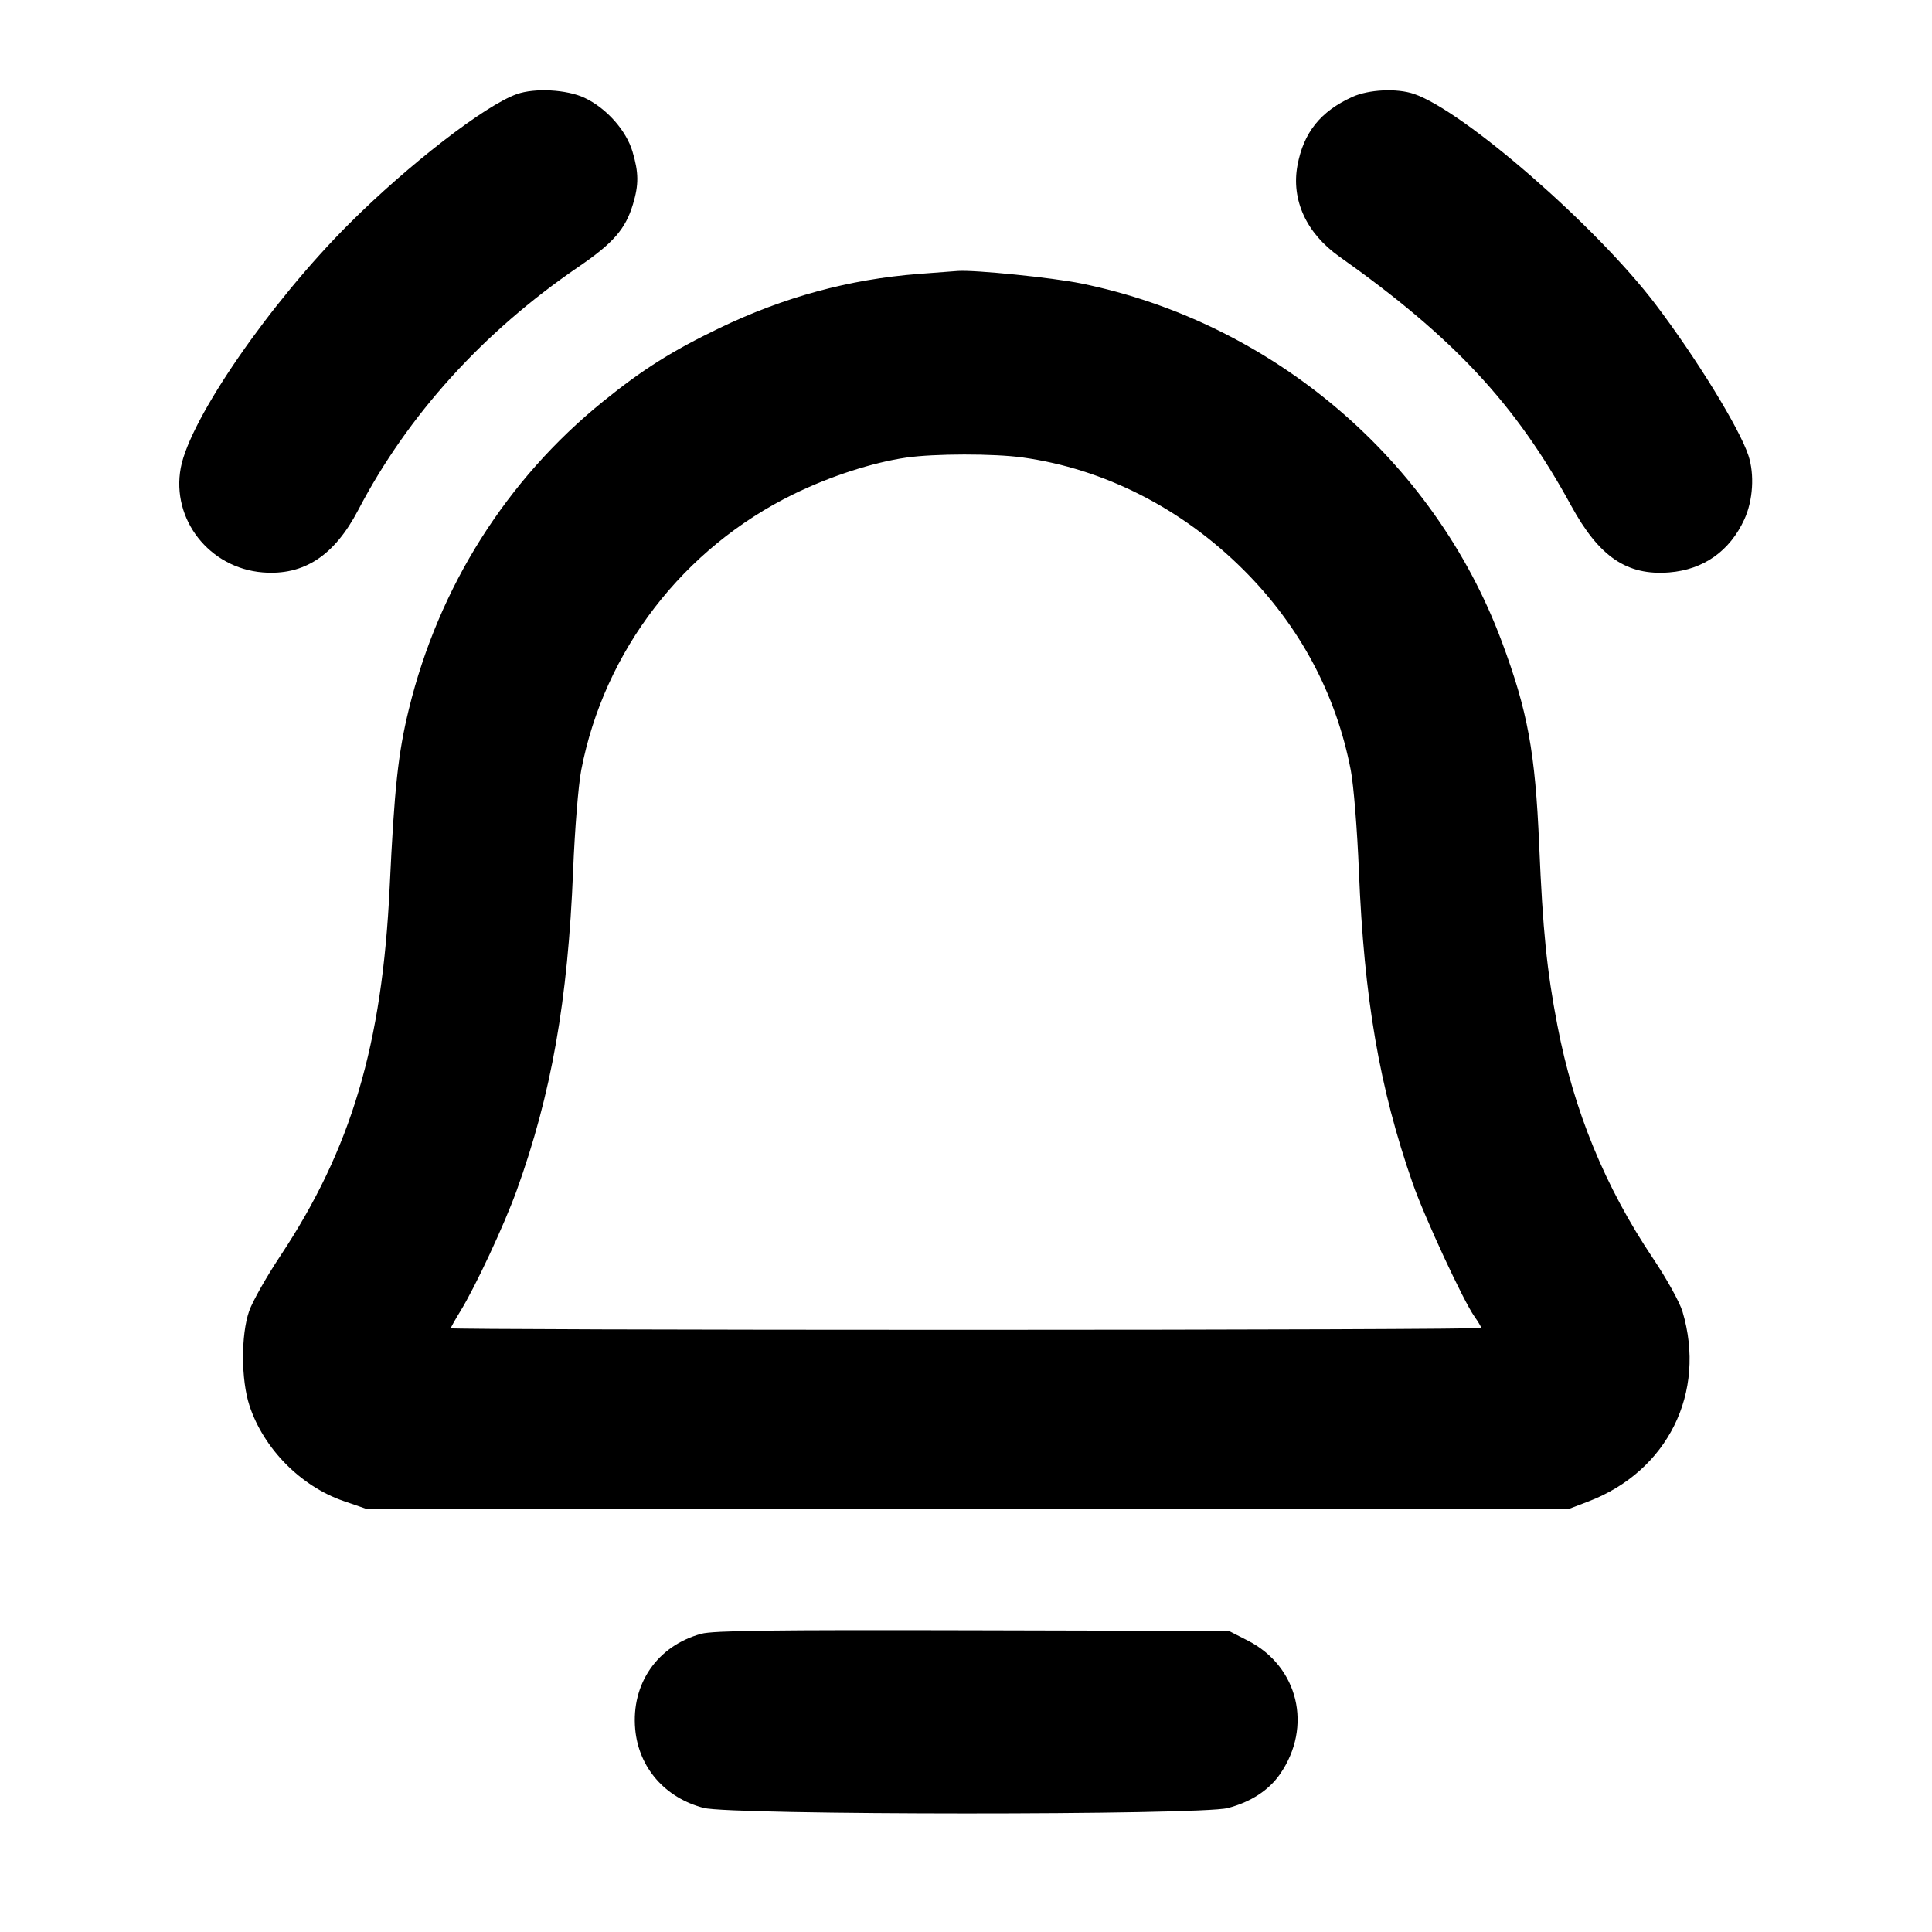 <svg fill="currentColor" viewBox="0 0 256 256" xmlns="http://www.w3.org/2000/svg"><path d="M68.480 12.468 C 64.259 13.966,54.129 21.799,46.270 29.642 C 35.772 40.120,25.166 55.495,23.951 61.995 C 22.677 68.817,27.742 75.276,34.809 75.844 C 40.262 76.281,44.294 73.648,47.467 67.576 C 54.034 55.009,64.018 43.986,76.638 35.368 C 81.265 32.208,82.880 30.354,83.869 27.067 C 84.653 24.464,84.640 22.879,83.811 20.090 C 82.972 17.262,80.332 14.306,77.440 12.953 C 75.098 11.857,70.850 11.627,68.480 12.468 M179.212 12.831 C 174.972 14.754,172.728 17.553,171.919 21.927 C 171.076 26.489,173.106 30.911,177.459 33.991 C 192.613 44.714,200.839 53.550,208.178 66.989 C 211.891 73.790,215.573 76.295,221.191 75.844 C 225.732 75.479,229.213 73.017,231.142 68.804 C 232.285 66.308,232.500 62.859,231.671 60.346 C 230.480 56.737,224.765 47.436,219.366 40.320 C 211.527 29.989,193.943 14.676,187.350 12.439 C 185.089 11.672,181.373 11.851,179.212 12.831 M121.729 36.296 C 112.524 37.004,103.854 39.366,95.275 43.501 C 89.017 46.518,85.145 48.961,79.917 53.191 C 67.109 63.552,58.138 77.766,54.176 93.974 C 52.751 99.805,52.254 104.419,51.634 117.547 C 50.648 138.436,46.550 152.241,37.116 166.458 C 35.289 169.212,33.441 172.485,33.010 173.733 C 31.916 176.897,31.936 182.832,33.052 186.240 C 34.916 191.930,39.839 196.929,45.508 198.886 L 48.427 199.893 128.213 199.893 L 208.000 199.893 210.453 198.957 C 220.979 194.936,226.147 184.516,222.937 173.783 C 222.571 172.559,220.823 169.404,219.035 166.743 C 212.684 157.285,208.534 147.180,206.367 135.893 C 204.960 128.568,204.429 123.318,203.951 112.000 C 203.428 99.641,202.428 94.210,198.972 84.957 C 189.992 60.910,168.577 42.700,143.222 37.551 C 139.480 36.791,129.159 35.746,126.933 35.902 C 126.464 35.935,124.122 36.112,121.729 36.296 M135.495 60.618 C 146.302 62.121,156.580 67.343,164.747 75.481 C 172.197 82.905,177.043 91.949,178.985 102.053 C 179.365 104.029,179.842 109.947,180.062 115.413 C 180.743 132.326,182.789 144.200,187.191 156.800 C 188.768 161.313,193.905 172.389,195.387 174.470 C 195.871 175.149,196.267 175.819,196.267 175.959 C 196.267 176.099,165.547 176.213,128.000 176.213 C 90.453 176.213,59.733 176.120,59.733 176.006 C 59.733 175.893,60.302 174.875,60.998 173.744 C 62.988 170.510,66.809 162.319,68.461 157.746 C 73.053 145.032,75.248 132.590,75.941 115.346 C 76.159 109.926,76.635 104.025,77.014 102.053 C 80.056 86.232,90.532 72.622,105.173 65.467 C 110.024 63.098,115.655 61.274,120.107 60.633 C 123.827 60.097,131.694 60.089,135.495 60.618 M92.929 216.484 C 87.107 218.070,83.621 223.102,84.168 229.132 C 84.629 234.218,88.114 238.224,93.241 239.559 C 96.943 240.523,158.991 240.541,162.685 239.578 C 165.719 238.788,168.120 237.229,169.608 235.082 C 173.959 228.803,172.037 220.814,165.352 217.394 L 162.835 216.107 128.884 216.023 C 102.426 215.957,94.491 216.059,92.929 216.484 " stroke="none" fill-rule="evenodd"></path></svg>